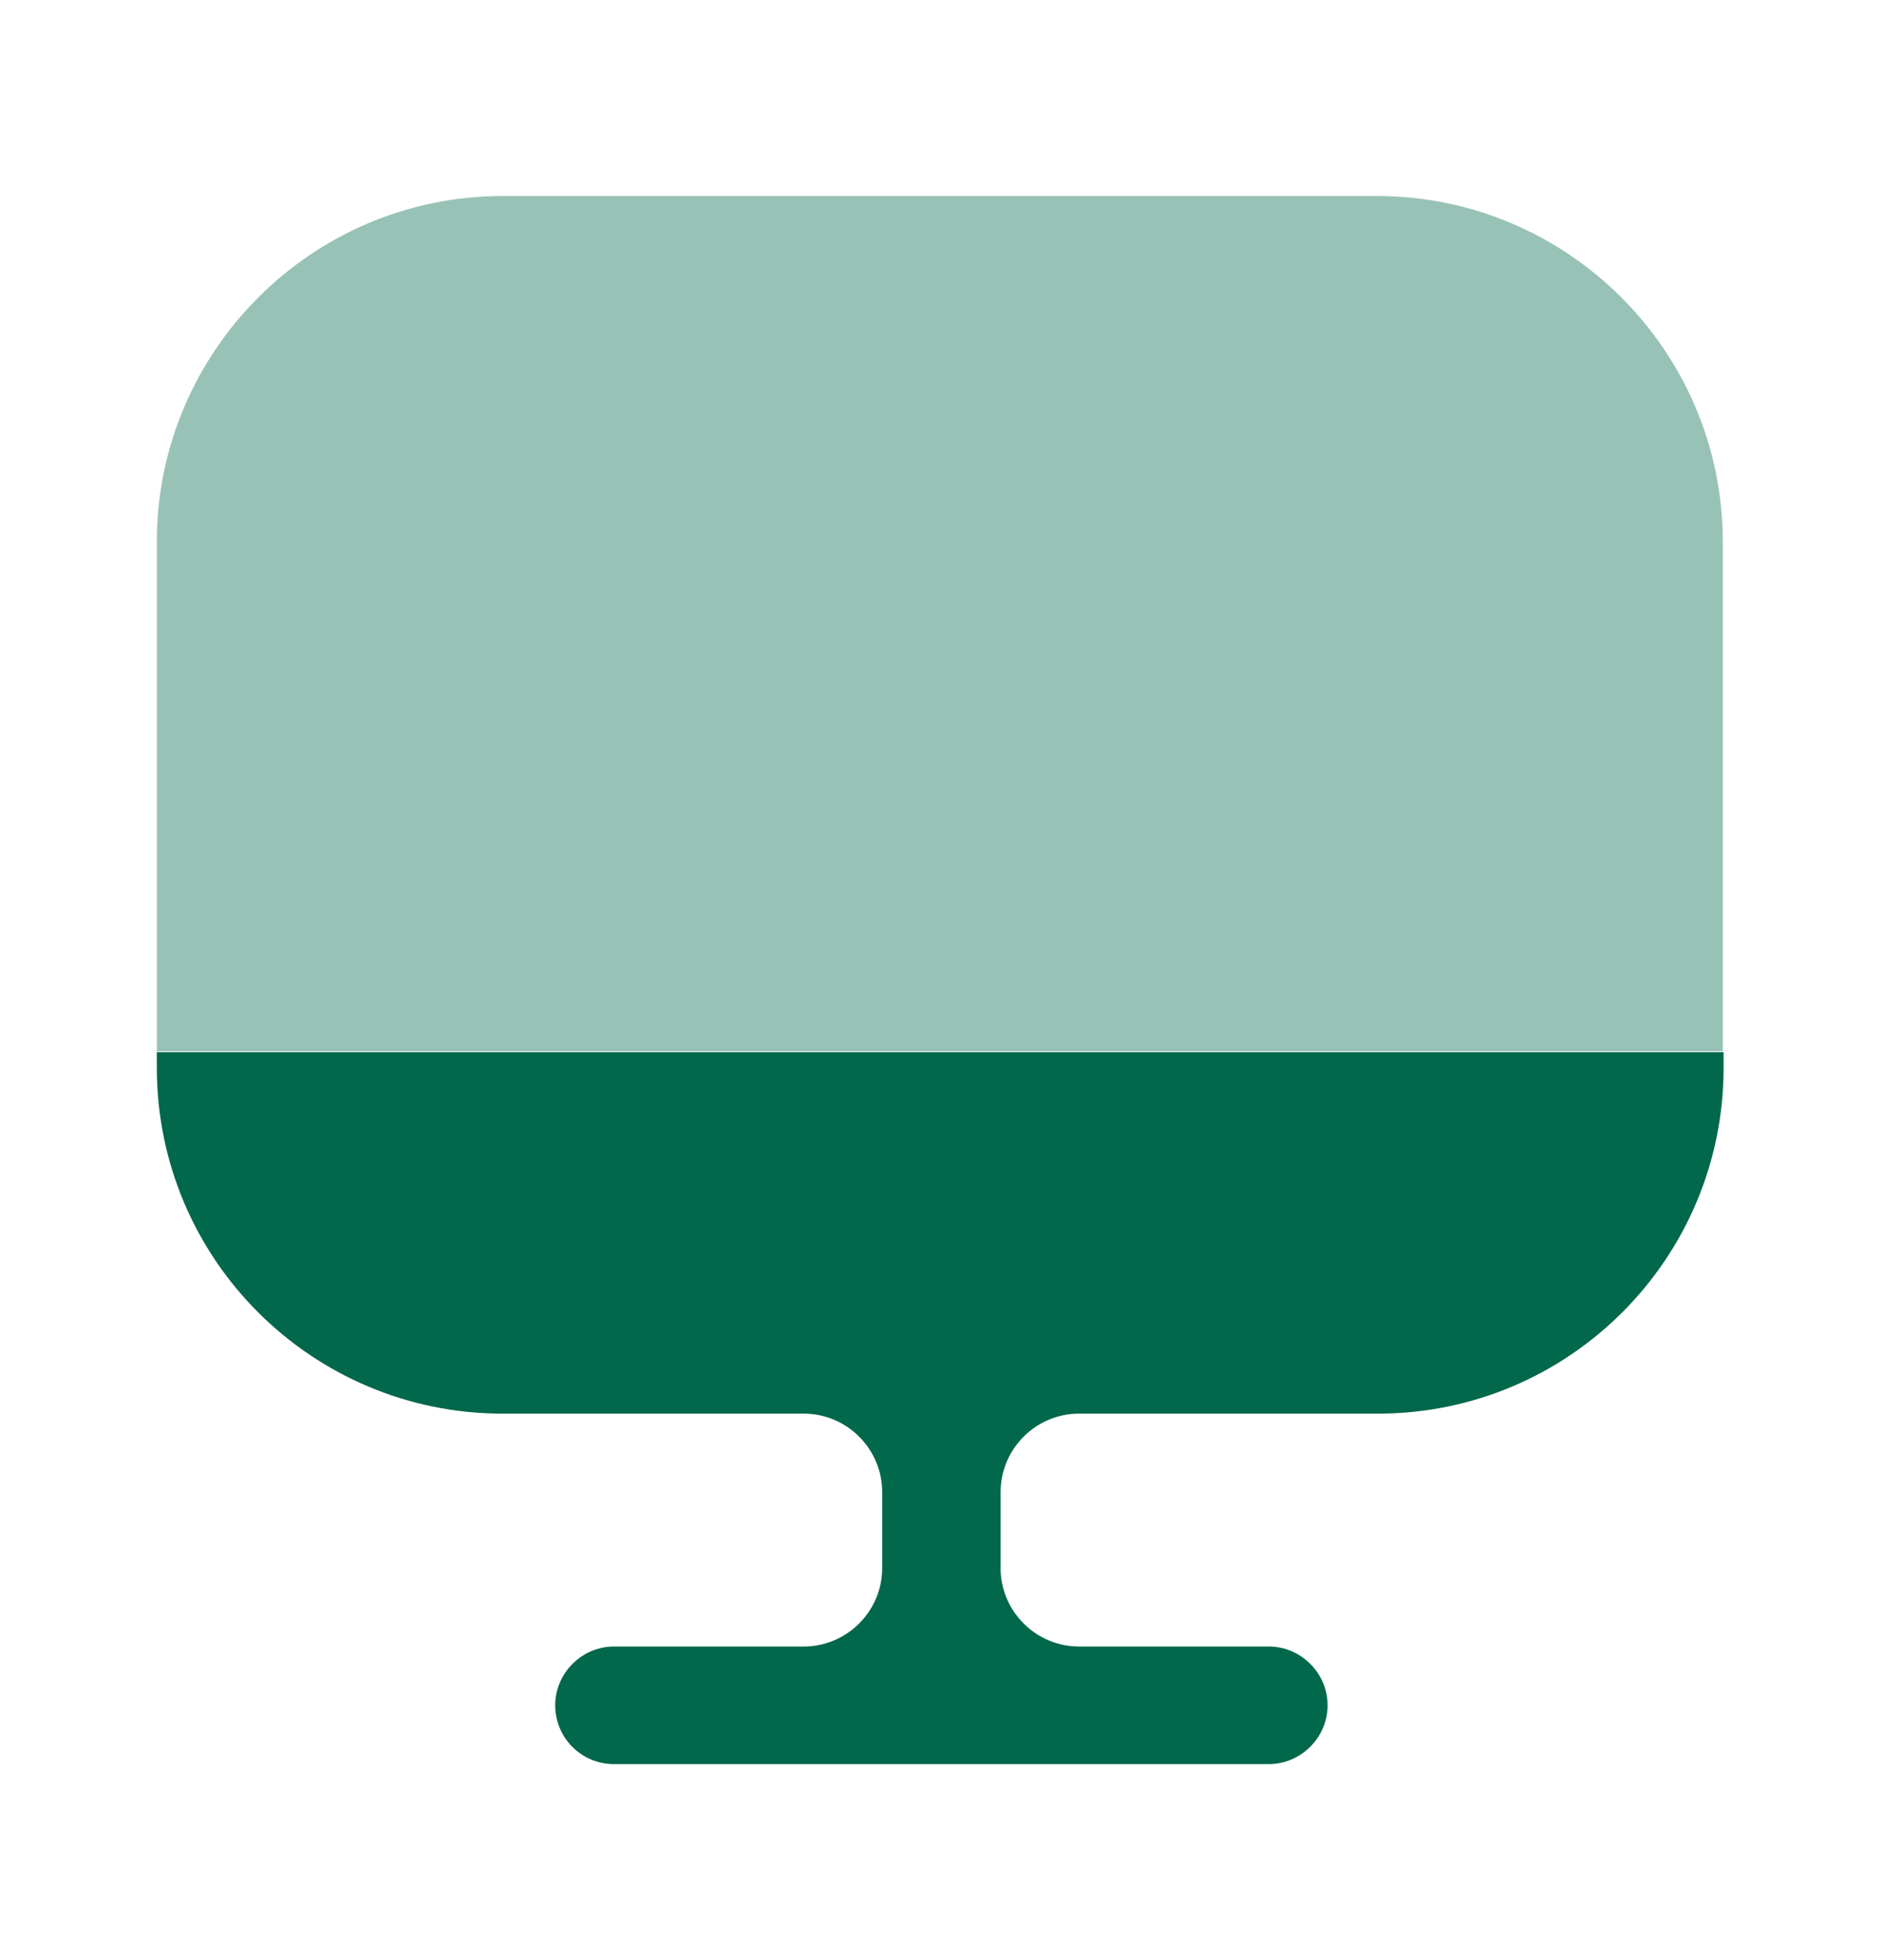<svg width="24" height="25" viewBox="0 0 24 25" fill="none" xmlns="http://www.w3.org/2000/svg">
<path opacity="0.4" d="M21.97 6.91V13.41H2V6.91C2 4.48 3.98 2.5 6.41 2.5H17.56C19.99 2.5 21.97 4.48 21.97 6.91Z" fill="#01684B"/>
<path d="M2 13.42V13.62C2 16.06 3.98 18.03 6.41 18.03H10.25C10.8 18.03 11.25 18.48 11.25 19.03V20C11.25 20.55 10.8 21 10.25 21H7.83C7.42 21 7.08 21.34 7.08 21.75C7.08 22.16 7.41 22.5 7.83 22.5H16.18C16.59 22.5 16.93 22.16 16.93 21.75C16.93 21.34 16.59 21 16.18 21H13.76C13.21 21 12.76 20.55 12.76 20V19.03C12.76 18.48 13.21 18.03 13.76 18.03H17.57C20.01 18.03 21.98 16.05 21.98 13.62V13.42H2Z" fill="#01684B"/>
</svg>
